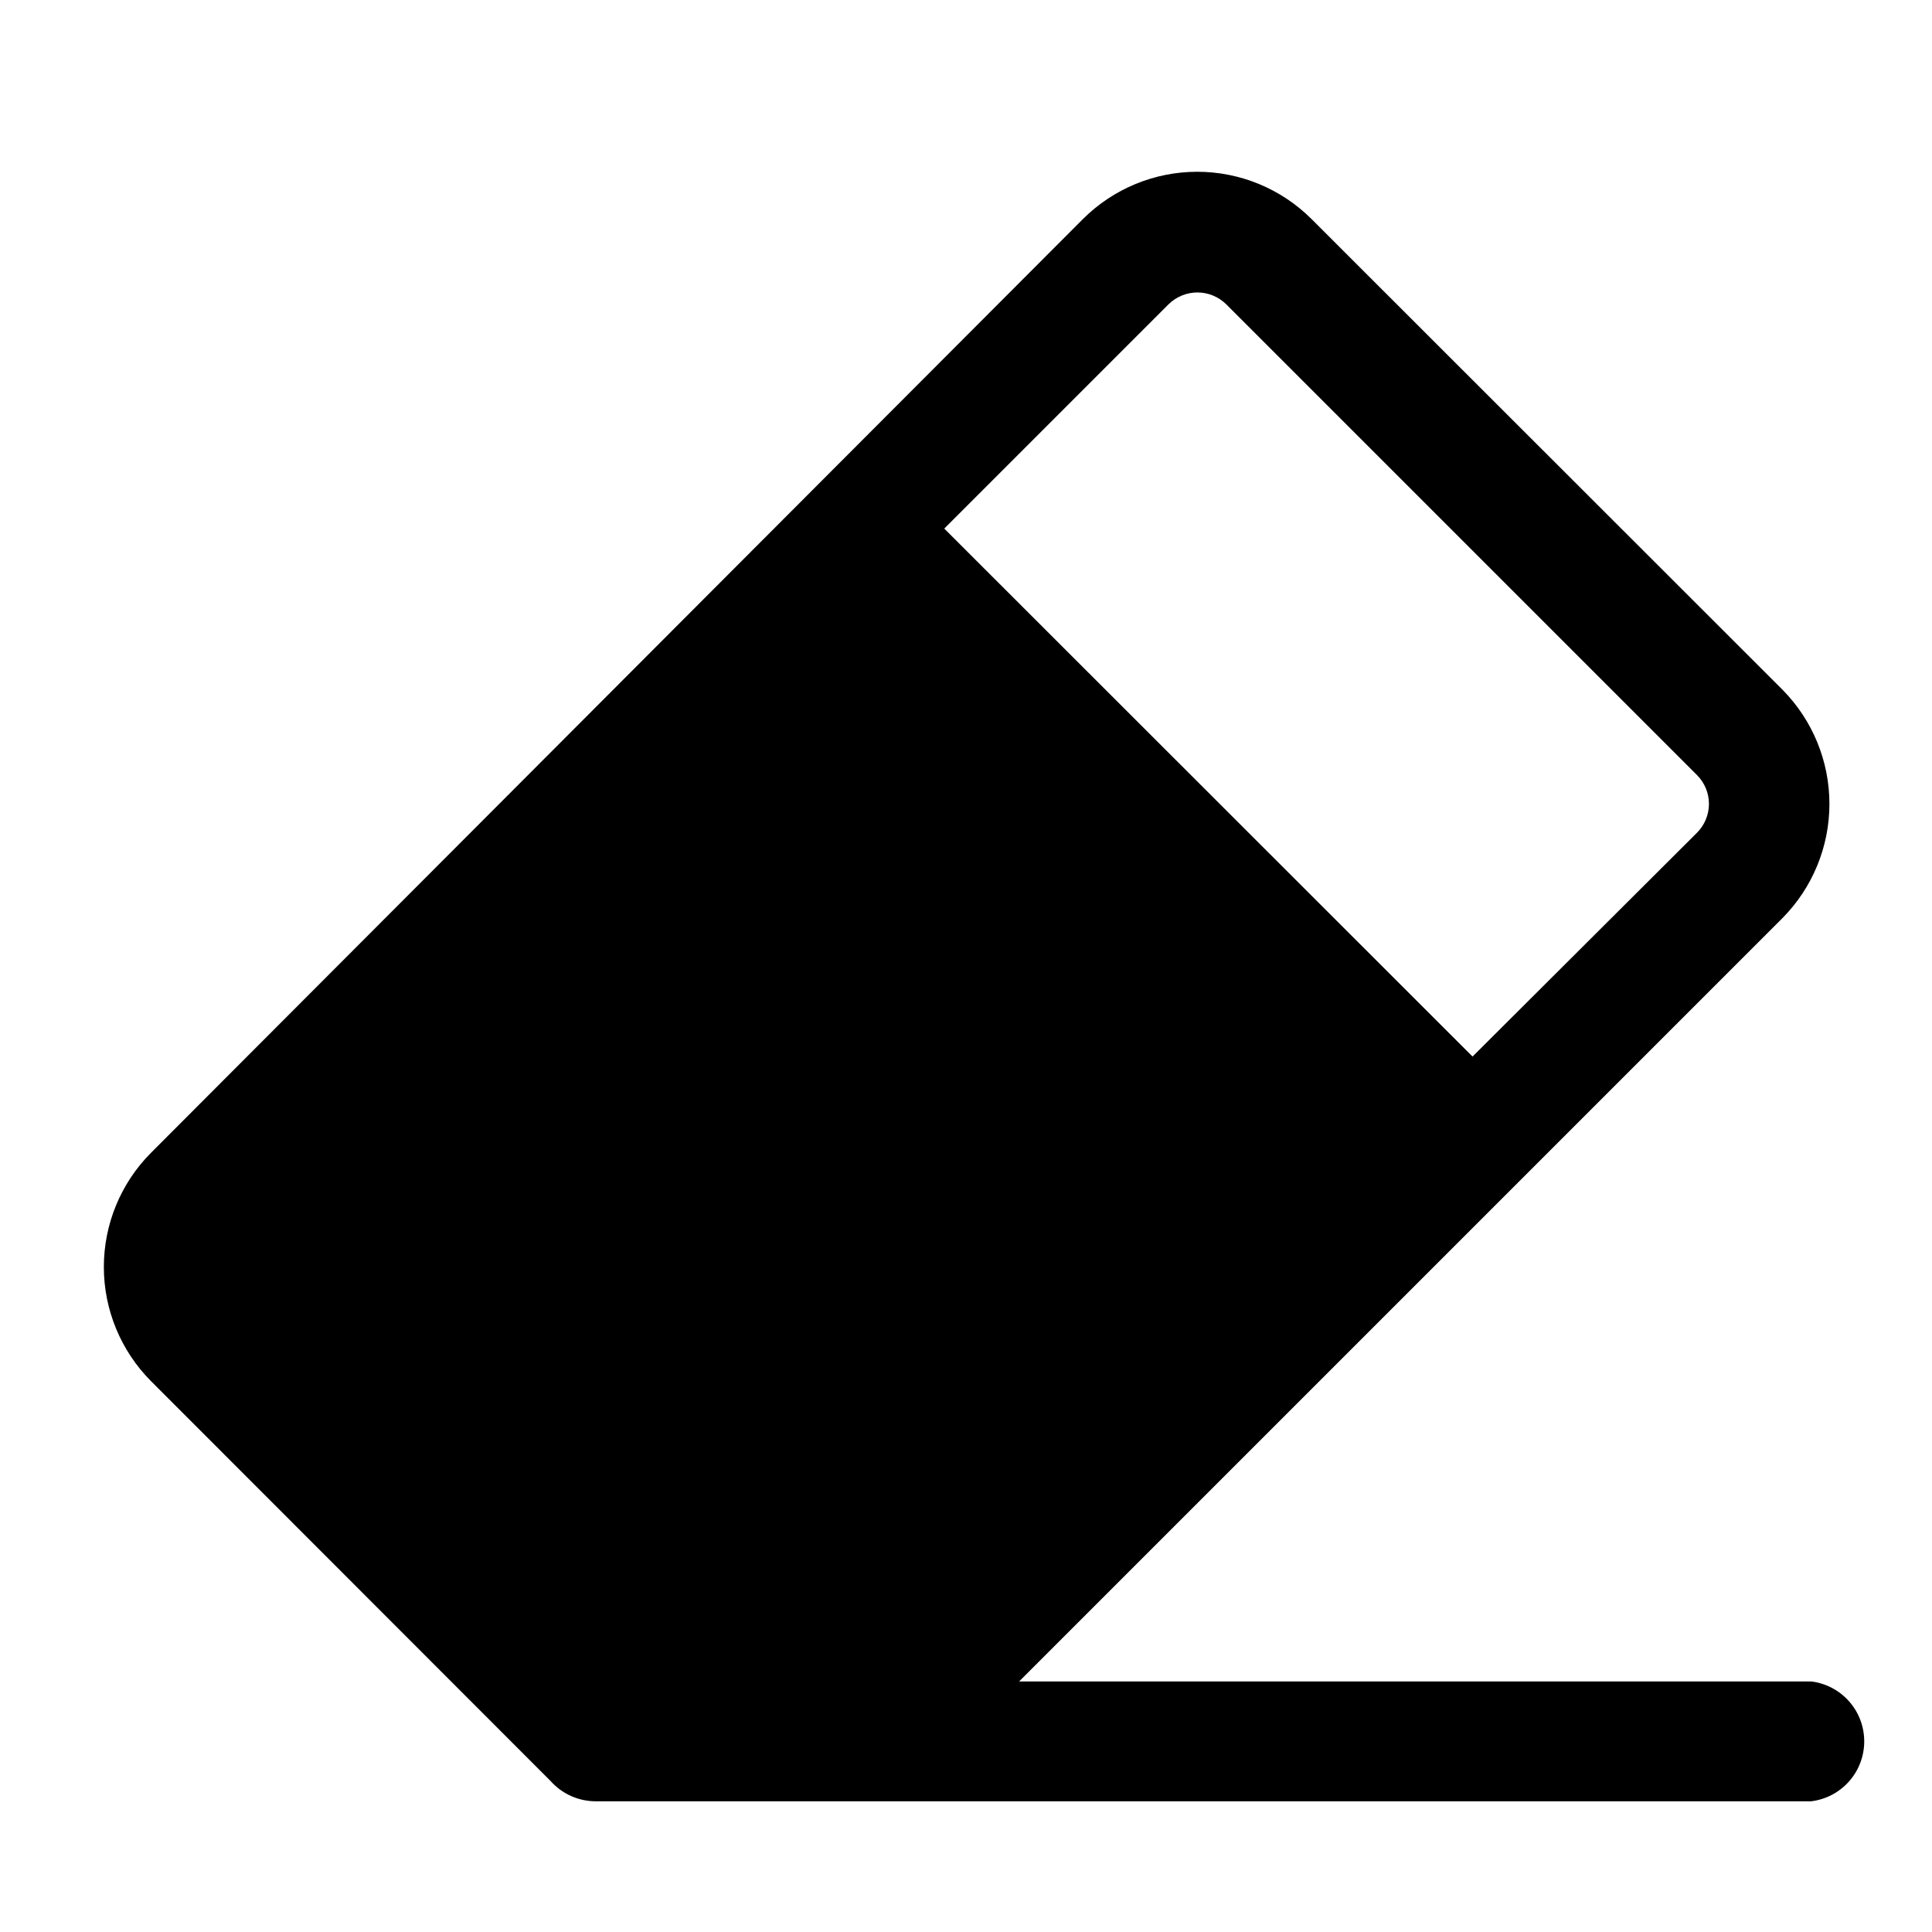 <?xml version="1.0" encoding="UTF-8" standalone="no"?>
<svg width="64" height="64" viewBox="0 0 64 64" fill="none" xmlns="http://www.w3.org/2000/svg">
  <path d="M60 55.7H33.76L59.05 30.41C60.044 29.403 60.602 28.045 60.602 26.63C60.602 25.215 60.044 23.857 59.05 22.85L43.44 7.25C42.436 6.251 41.077 5.69 39.66 5.69C38.243 5.69 36.884 6.251 35.88 7.25L5 38.19C4.001 39.194 3.44 40.553 3.44 41.97C3.44 43.386 4.001 44.745 5 45.75L18.24 59C18.428 59.211 18.66 59.38 18.918 59.496C19.177 59.611 19.457 59.671 19.74 59.67H60C60.484 59.61 60.93 59.375 61.254 59.01C61.577 58.644 61.755 58.173 61.755 57.685C61.755 57.197 61.577 56.725 61.254 56.36C60.93 55.994 60.484 55.759 60 55.7ZM38.71 10.08C38.965 9.829 39.308 9.688 39.665 9.688C40.023 9.688 40.365 9.829 40.62 10.08L56.22 25.68C56.47 25.933 56.611 26.274 56.611 26.63C56.611 26.986 56.47 27.327 56.22 27.58L48.78 35L31.28 17.51L38.71 10.08Z" fill="black"/>
</svg>
